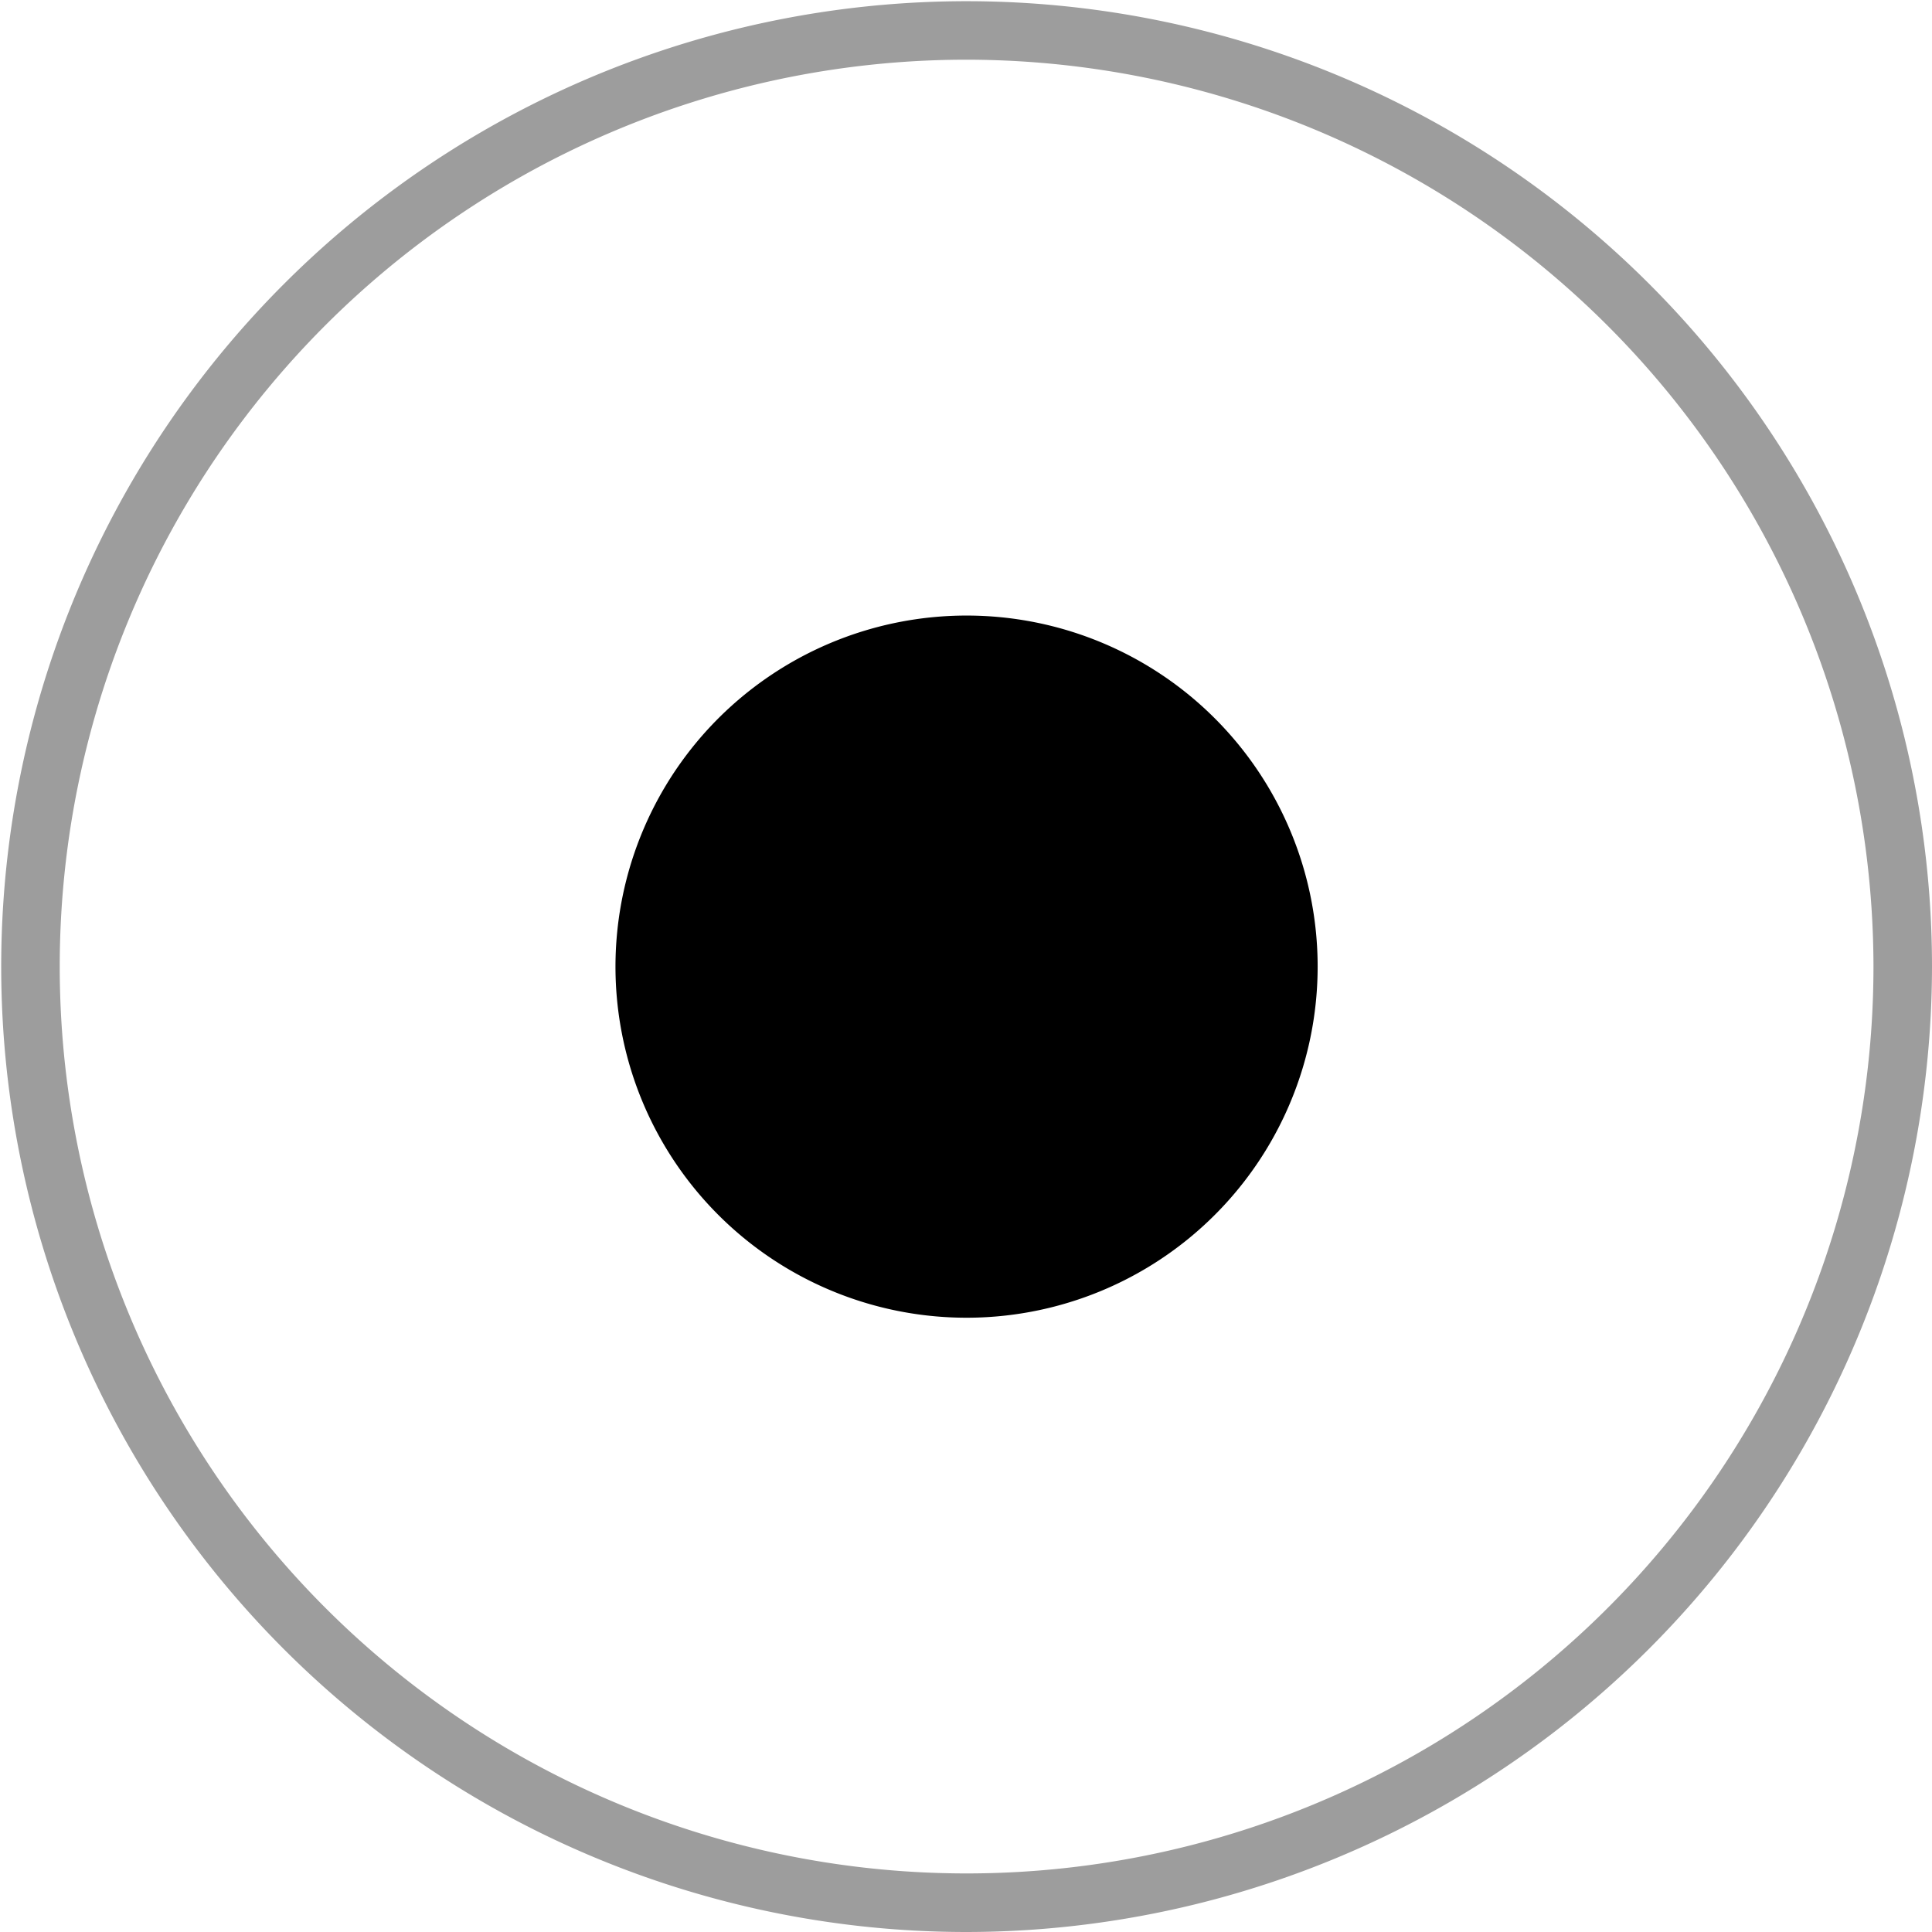 <svg xmlns="http://www.w3.org/2000/svg" viewBox="-0.03 -0.03 48.03 48.03">
  <defs>
    <clipPath id="A">
      <path d="M0 0h48v48H0z" fill="none"/>
    </clipPath>
  </defs>
  <g clip-path="url(#A)">
    <path d="M24,48A24,24,0,1,1,48,24,24.027,24.027,0,0,1,24,48M24,1.454A22.545,22.545,0,1,0,46.545,24,22.571,22.571,0,0,0,24,1.454" fill="#9d9d9d"/>
    <path d="M32.727,24A8.728,8.728,0,1,1,24,15.273,8.727,8.727,0,0,1,32.727,24"/>
  </g>
</svg>
